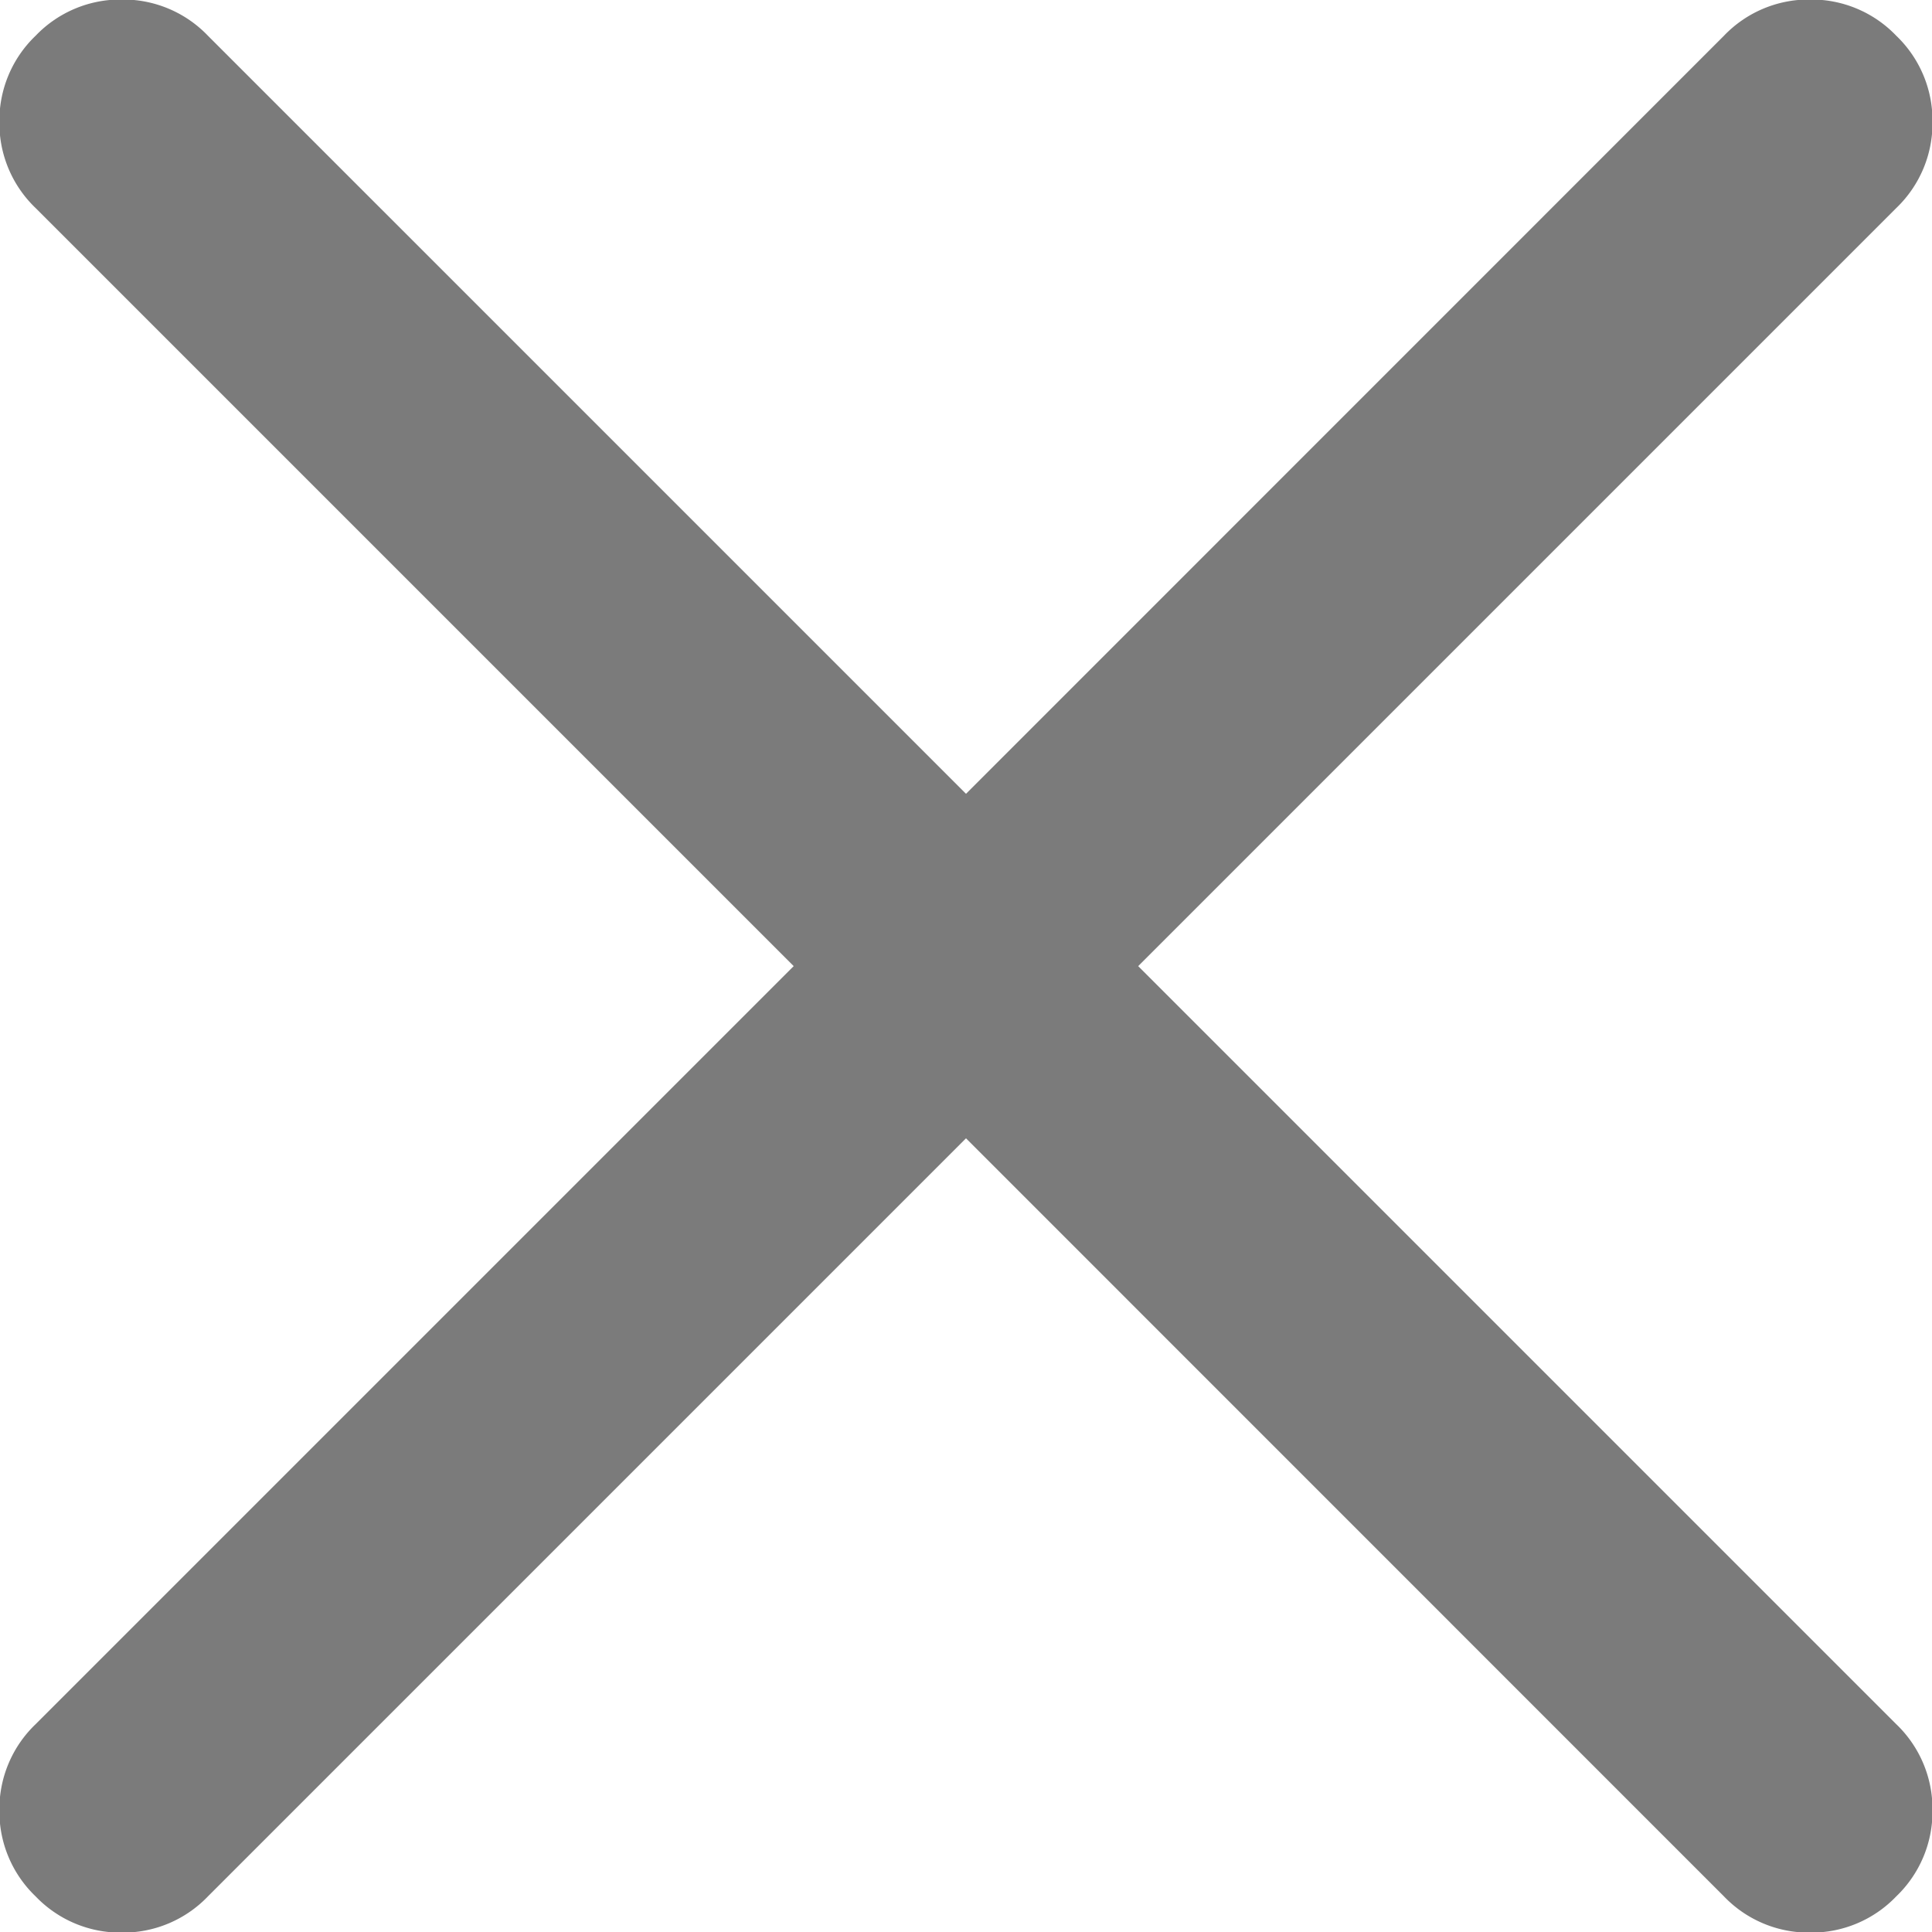 <svg xmlns="http://www.w3.org/2000/svg" width="16" height="16" viewBox="0 0 16 16">
  <path id="Path_11704" data-name="Path 11704" d="M226.33-732.243l-6.278,6.278a.973.973,0,0,1-.714.3.972.972,0,0,1-.713-.3.972.972,0,0,1-.3-.713.972.972,0,0,1,.3-.713l6.278-6.278-6.278-6.278a.972.972,0,0,1-.3-.714.972.972,0,0,1,.3-.713.972.972,0,0,1,.713-.3.972.972,0,0,1,.714.3l6.278,6.278,6.277-6.278a.972.972,0,0,1,.714-.3.972.972,0,0,1,.713.3.972.972,0,0,1,.3.713.972.972,0,0,1-.3.714l-6.278,6.278,6.278,6.278a.972.972,0,0,1,.3.713.972.972,0,0,1-.3.713.972.972,0,0,1-.713.3.973.973,0,0,1-.714-.3Z" transform="translate(-218.33 741.67)" fill="#7b7b7b"/>
</svg>
